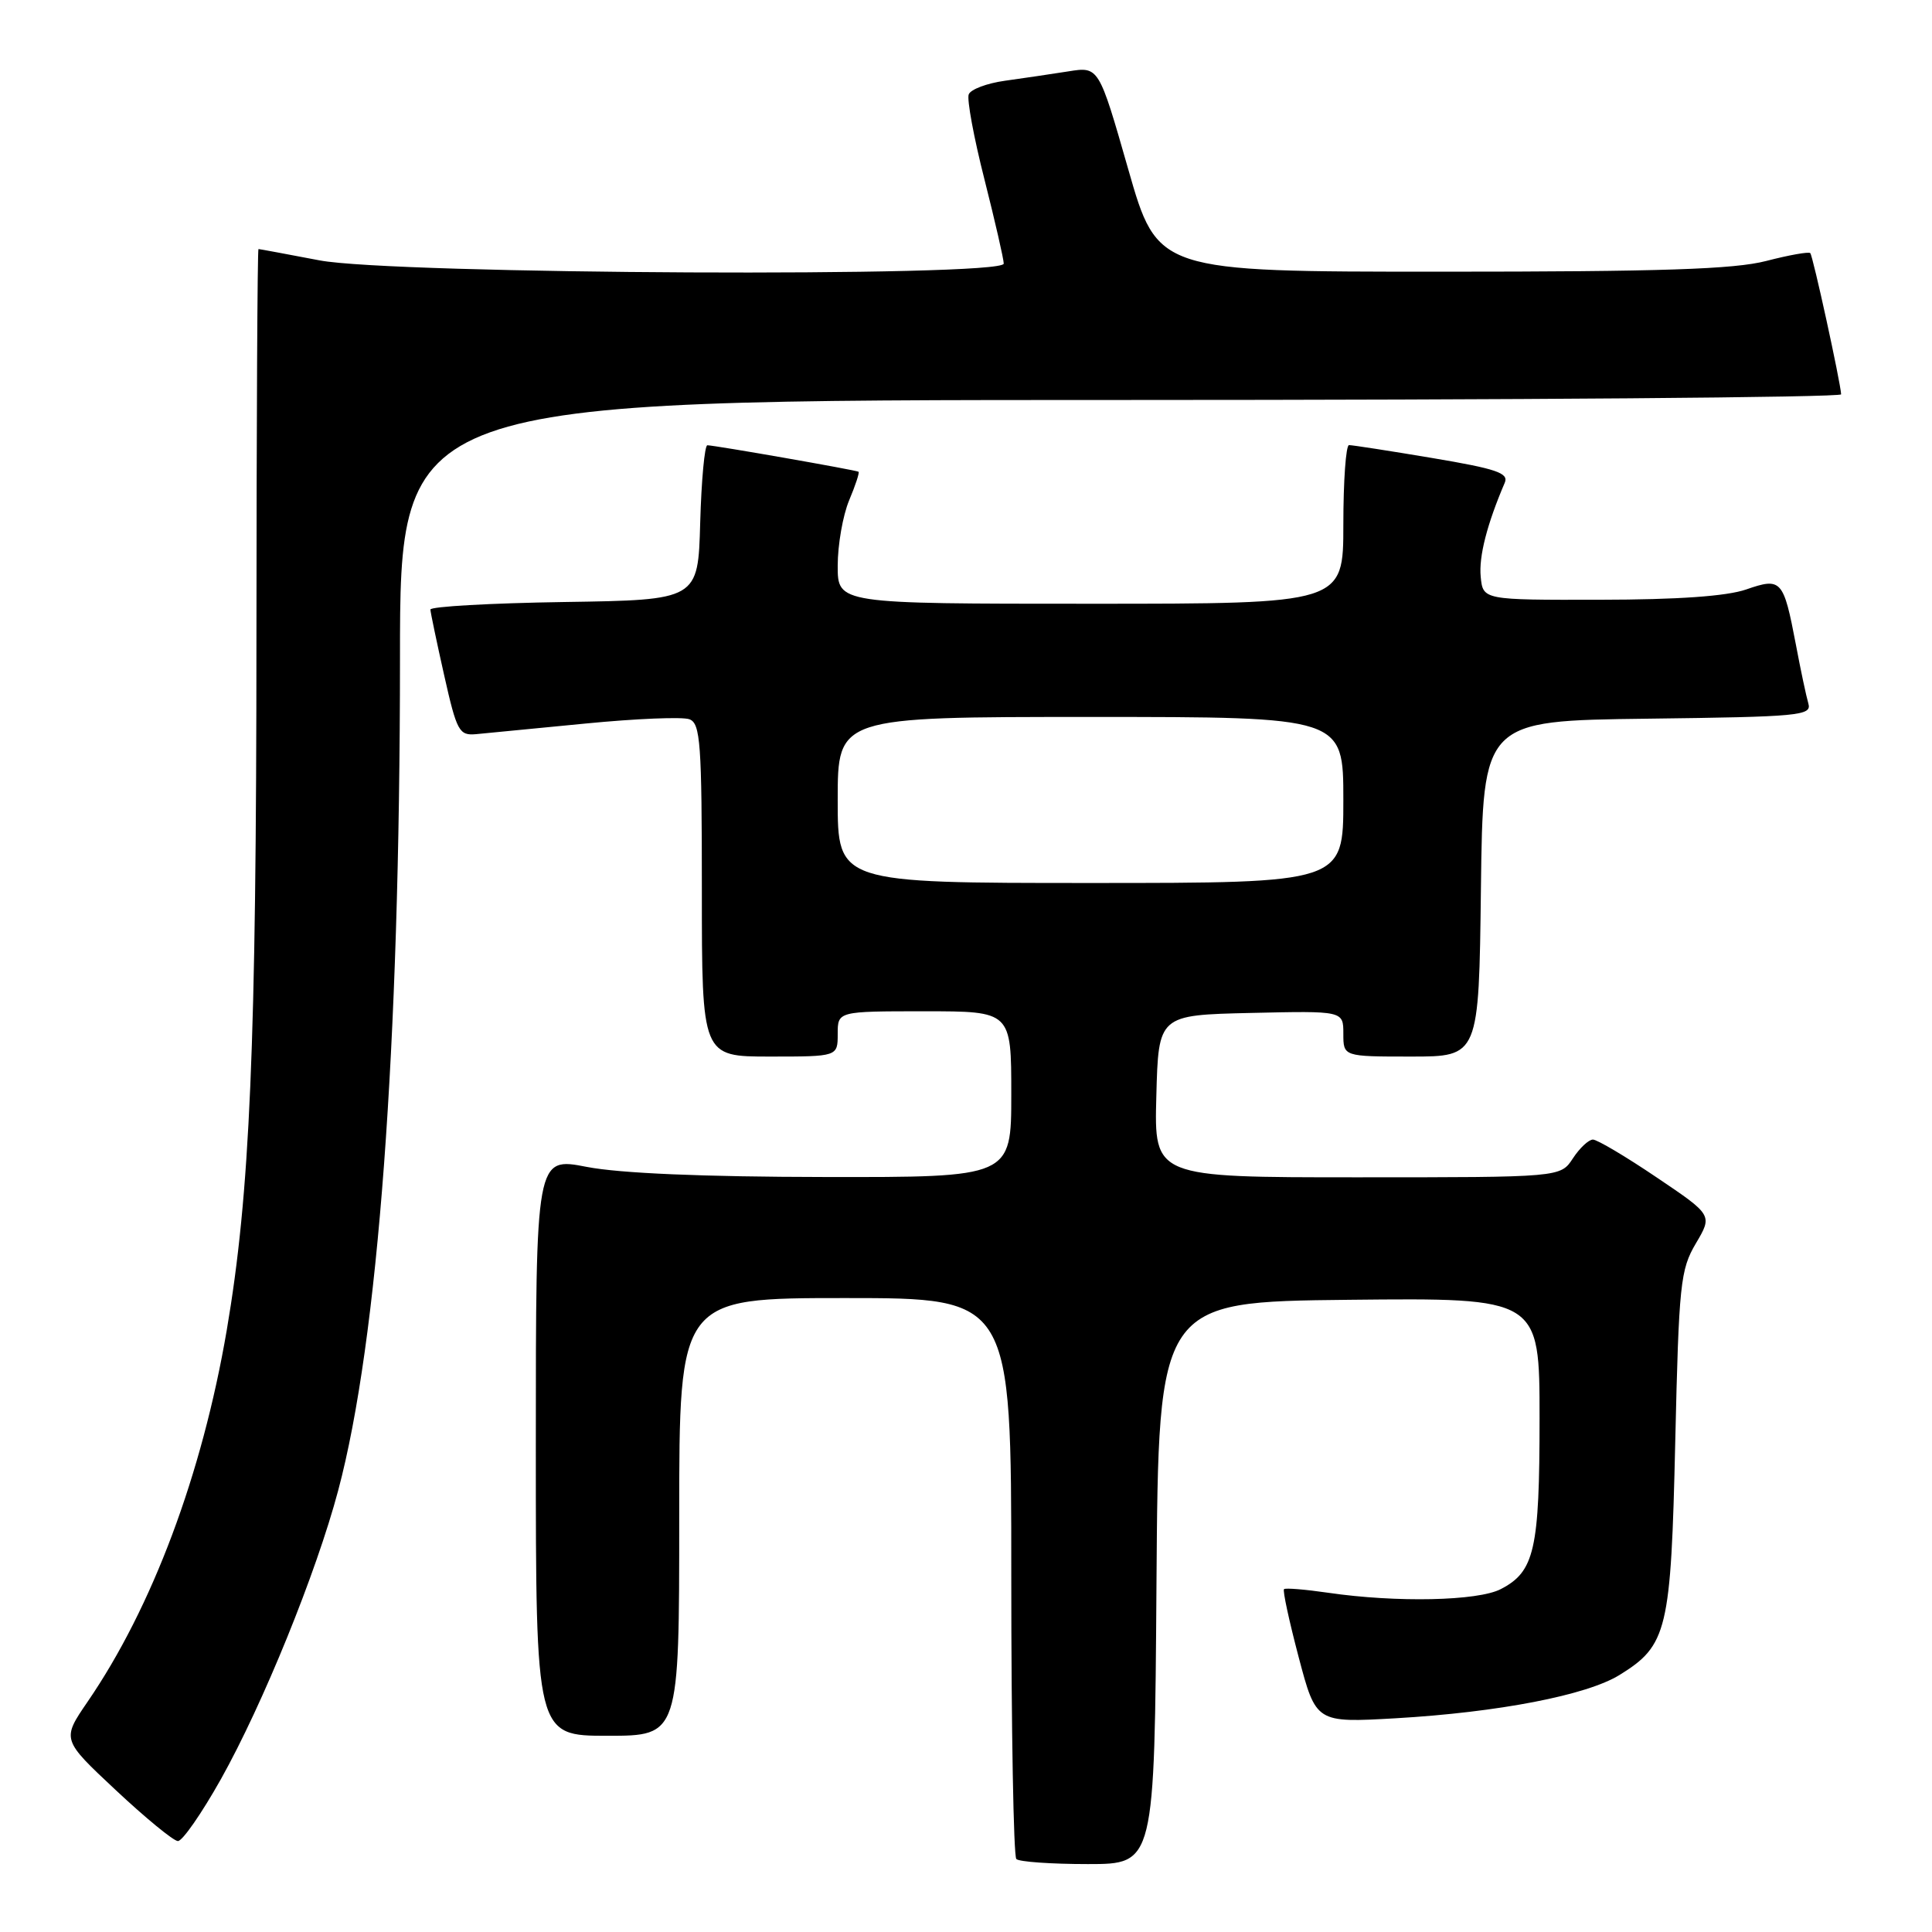 <?xml version="1.0" encoding="UTF-8" standalone="no"?>
<!DOCTYPE svg PUBLIC "-//W3C//DTD SVG 1.1//EN" "http://www.w3.org/Graphics/SVG/1.1/DTD/svg11.dtd" >
<svg xmlns="http://www.w3.org/2000/svg" xmlns:xlink="http://www.w3.org/1999/xlink" version="1.1" viewBox="0 0 256 256">
 <g >
 <path fill="currentColor"
d=" M 153.24 209.75 C 153.50 172.50 153.50 172.50 178.75 172.23 C 204.00 171.97 204.00 171.97 204.00 187.94 C 204.00 205.35 203.34 208.26 198.85 210.57 C 195.82 212.14 185.03 212.37 176.00 211.05 C 172.97 210.61 170.34 210.39 170.14 210.57 C 169.94 210.74 170.82 214.80 172.08 219.58 C 174.38 228.28 174.38 228.28 184.94 227.68 C 198.54 226.89 210.25 224.63 214.60 221.94 C 220.94 218.02 221.41 216.06 221.98 191.00 C 222.46 170.08 222.66 168.24 224.71 164.76 C 226.93 161.01 226.93 161.01 219.51 156.01 C 215.43 153.25 211.63 151.00 211.07 151.00 C 210.51 151.00 209.31 152.12 208.41 153.50 C 206.77 156.00 206.77 156.00 179.85 156.00 C 152.93 156.00 152.93 156.00 153.22 145.25 C 153.50 134.50 153.50 134.50 165.75 134.22 C 178.00 133.94 178.00 133.94 178.00 136.97 C 178.00 140.00 178.00 140.00 186.98 140.00 C 195.96 140.00 195.96 140.00 196.23 117.75 C 196.50 95.50 196.50 95.50 218.31 95.23 C 238.45 94.98 240.08 94.83 239.62 93.23 C 239.34 92.28 238.59 88.75 237.96 85.39 C 236.32 76.80 236.04 76.49 231.37 78.11 C 228.79 79.00 222.31 79.46 212.00 79.47 C 196.50 79.50 196.50 79.50 196.20 76.41 C 195.94 73.73 197.04 69.45 199.39 63.96 C 199.94 62.68 198.29 62.12 189.78 60.69 C 184.12 59.74 179.16 58.97 178.75 58.98 C 178.34 58.99 178.00 63.72 178.00 69.50 C 178.00 80.00 178.00 80.00 144.50 80.00 C 111.00 80.00 111.00 80.00 111.00 74.97 C 111.00 72.20 111.68 68.31 112.51 66.31 C 113.35 64.32 113.91 62.61 113.76 62.51 C 113.45 62.29 94.66 59.00 93.73 59.00 C 93.37 59.00 92.94 63.61 92.78 69.25 C 92.50 79.50 92.50 79.50 74.75 79.77 C 64.99 79.92 57.01 80.37 57.03 80.77 C 57.05 81.17 57.87 85.10 58.86 89.50 C 60.53 96.93 60.84 97.48 63.08 97.28 C 64.41 97.16 70.95 96.52 77.61 95.87 C 84.28 95.22 90.47 94.96 91.36 95.31 C 92.81 95.86 93.00 98.50 93.00 117.97 C 93.00 140.00 93.00 140.00 102.00 140.00 C 111.00 140.00 111.00 140.00 111.00 137.00 C 111.00 134.00 111.00 134.00 122.50 134.00 C 134.00 134.00 134.00 134.00 134.00 145.00 C 134.00 156.00 134.00 156.00 109.25 155.96 C 93.14 155.94 82.14 155.47 77.75 154.62 C 71.00 153.31 71.00 153.31 71.00 191.66 C 71.00 230.00 71.00 230.00 80.50 230.00 C 90.00 230.00 90.00 230.00 90.00 201.00 C 90.00 172.00 90.00 172.00 112.00 172.00 C 134.00 172.00 134.00 172.00 134.00 208.83 C 134.00 229.09 134.30 245.97 134.67 246.33 C 135.03 246.70 139.30 247.00 144.15 247.00 C 152.98 247.00 152.98 247.00 153.24 209.75 Z  M 29.27 235.75 C 34.84 225.80 41.90 208.44 44.81 197.50 C 50.11 177.62 52.99 138.80 53.00 87.25 C 53.00 53.00 53.00 53.00 148.50 53.00 C 201.03 53.00 243.98 52.66 243.96 52.25 C 243.87 50.61 240.22 33.89 239.87 33.54 C 239.67 33.33 237.04 33.80 234.03 34.58 C 229.78 35.68 220.18 36.00 190.97 36.00 C 153.38 36.00 153.38 36.00 149.49 22.40 C 145.60 8.81 145.60 8.81 141.55 9.46 C 139.32 9.81 135.55 10.37 133.16 10.70 C 130.78 11.03 128.61 11.84 128.36 12.51 C 128.10 13.17 129.04 18.25 130.45 23.79 C 131.85 29.33 133.00 34.34 133.00 34.93 C 133.00 36.75 52.08 36.36 42.34 34.50 C 38.03 33.68 34.39 33.00 34.25 33.00 C 34.11 33.00 33.99 56.06 33.98 84.25 C 33.97 138.70 33.13 158.18 30.04 176.29 C 26.77 195.38 20.18 212.99 11.60 225.50 C 8.18 230.50 8.18 230.50 15.34 237.20 C 19.28 240.89 22.98 243.93 23.57 243.95 C 24.16 243.98 26.72 240.29 29.27 235.75 Z  M 111.00 106.00 C 111.00 95.00 111.00 95.00 144.50 95.00 C 178.00 95.00 178.00 95.00 178.00 106.00 C 178.00 117.00 178.00 117.00 144.50 117.00 C 111.00 117.00 111.00 117.00 111.00 106.00 Z "/>
</g>
</svg>